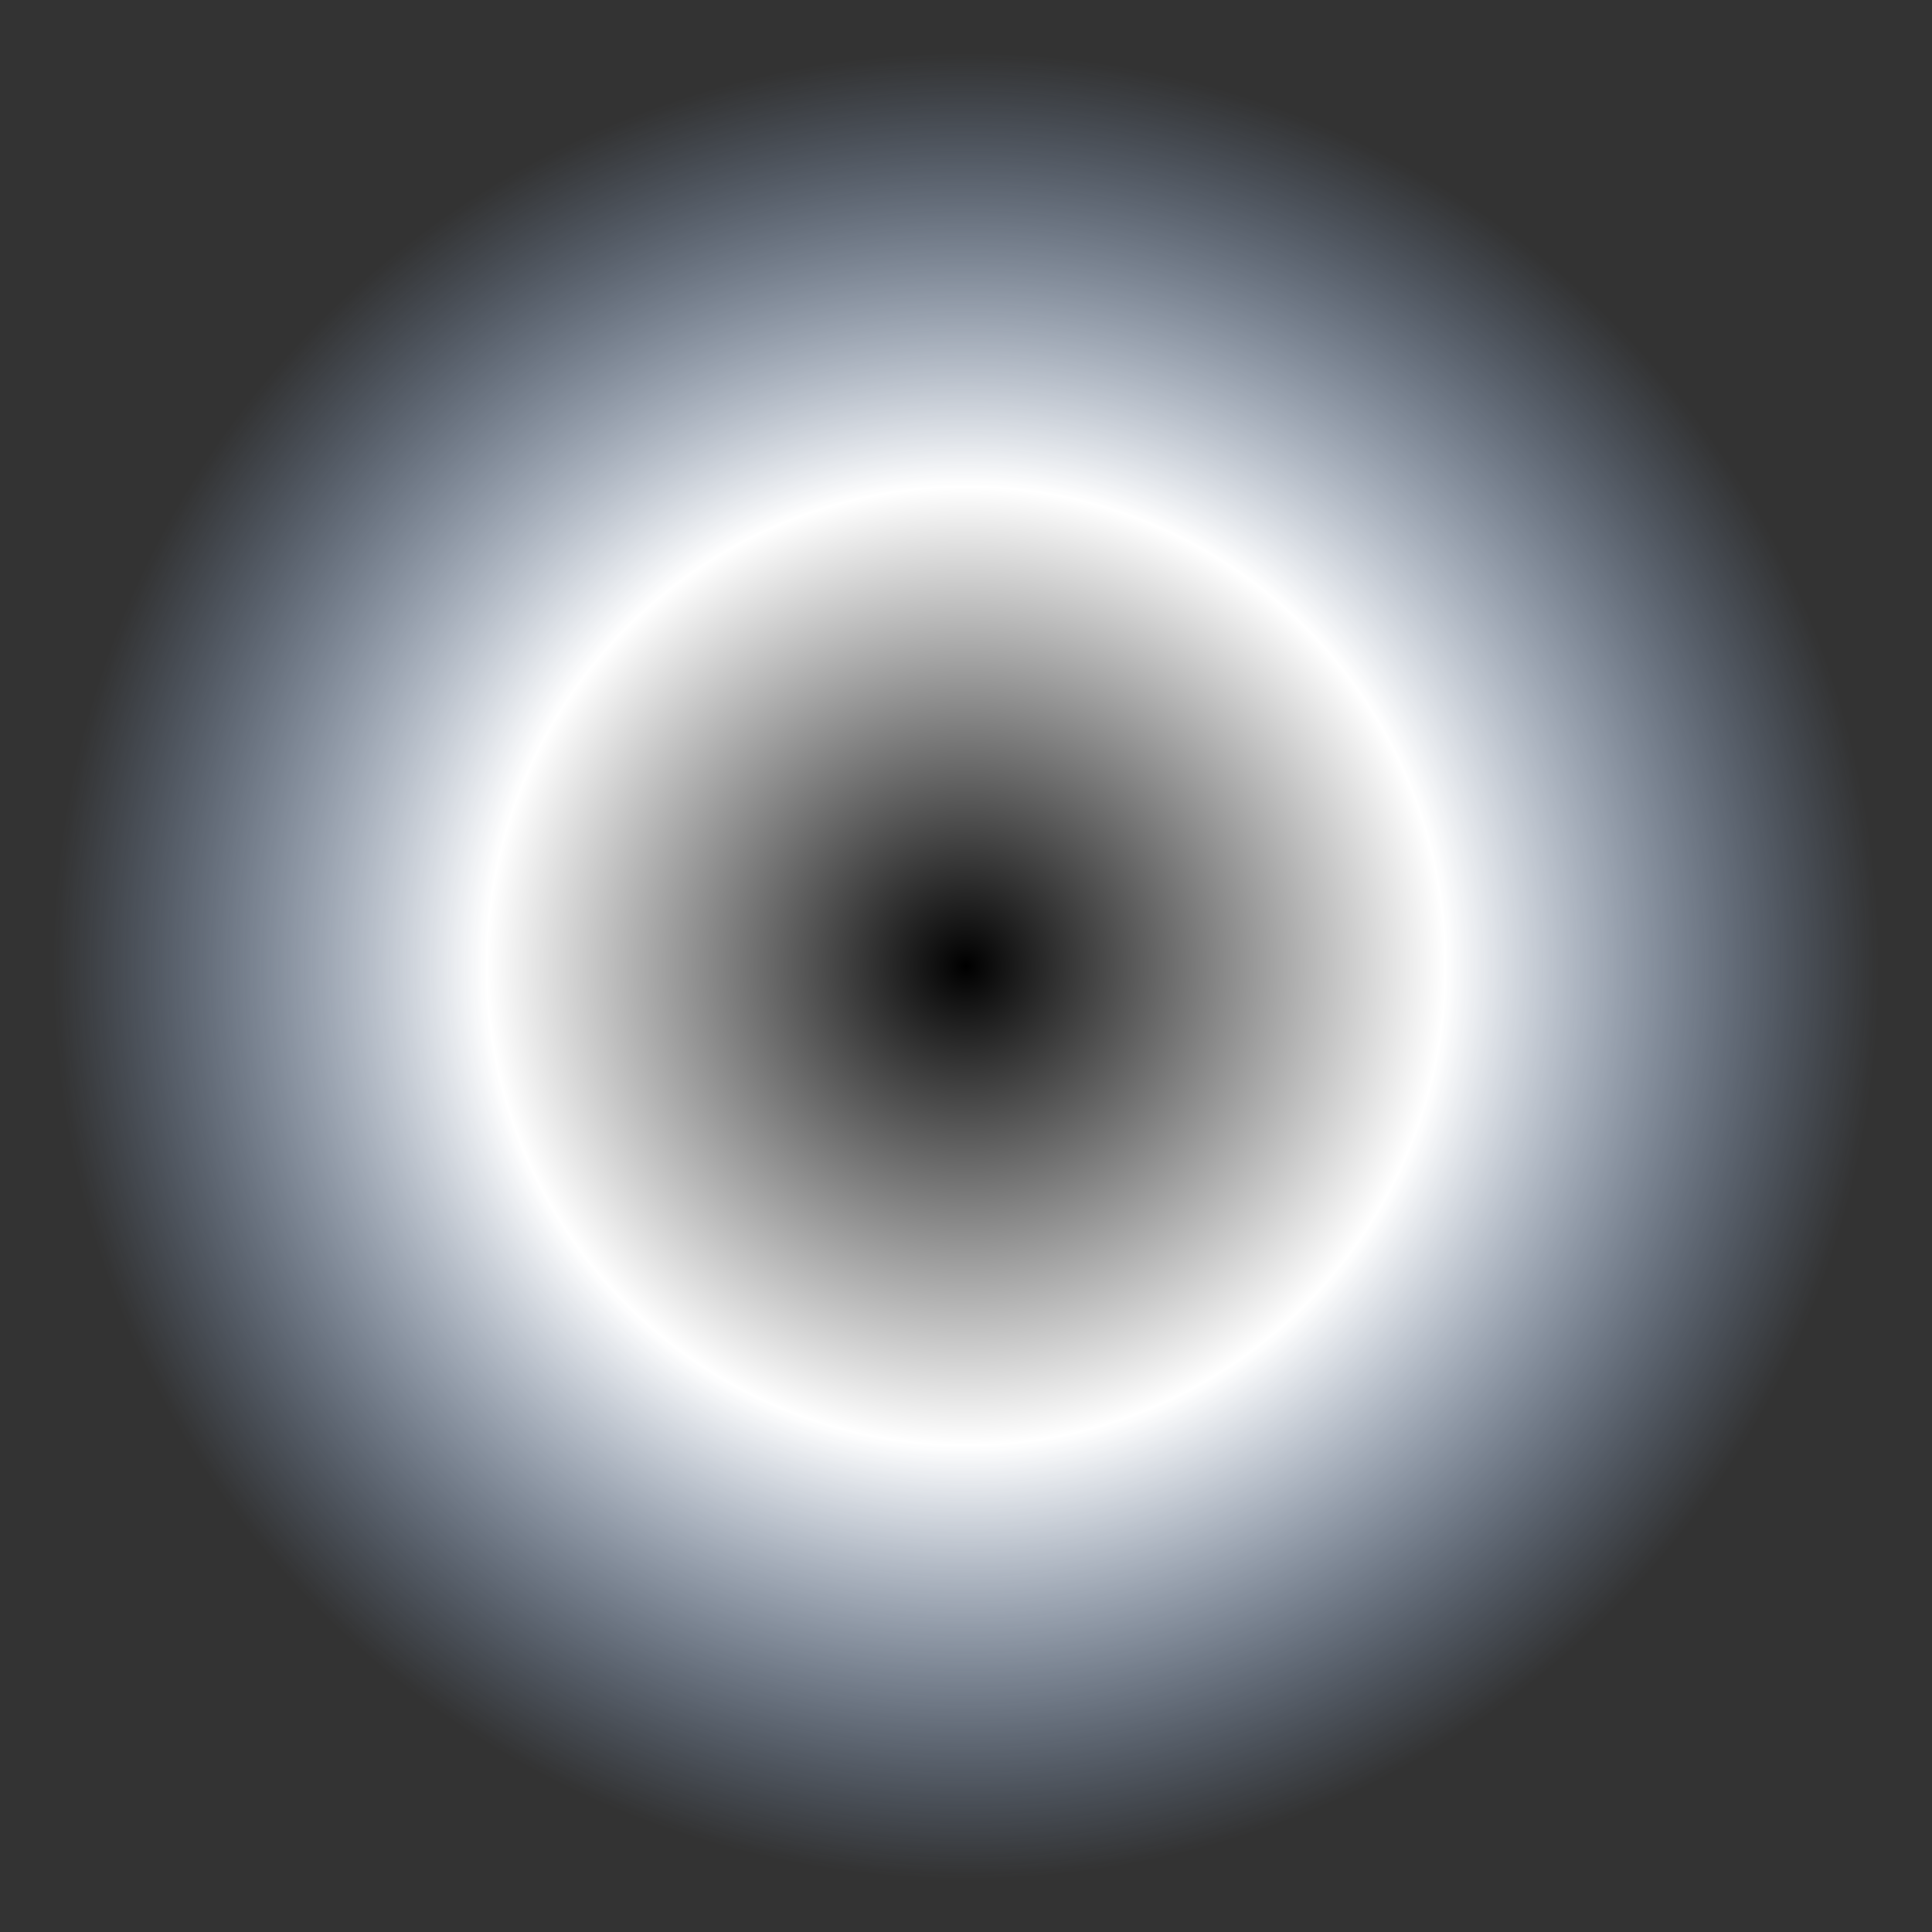 <?xml version="1.0" encoding="UTF-8" standalone="no"?>
<svg xmlns:xlink="http://www.w3.org/1999/xlink" height="52.0px" width="52.0px" xmlns="http://www.w3.org/2000/svg">
  <rect width="100%" height="100%" fill="#333333" stroke="none"/>
  <g transform="matrix(1.0, 0.0, 0.0, 1.0, 26.0, 26.0)">
    <path d="M-26.0 0.0 Q-26.0 10.75 -18.4 18.35 -10.75 26.0 0.0 26.0 10.75 26.0 18.35 18.35 26.0 10.75 26.0 0.0 26.0 -10.75 18.35 -18.4 10.75 -26.0 0.0 -26.0 -10.75 -26.0 -18.4 -18.4 -26.0 -10.75 -26.0 0.0" fill="url(#gradient0)" fill-rule="evenodd" stroke="none">
      <animate attributeName="d" dur="2s" repeatCount="indefinite" values="M-26.0 0.0 Q-26.0 10.75 -18.4 18.35 -10.75 26.0 0.0 26.0 10.75 26.0 18.35 18.35 26.0 10.75 26.0 0.0 26.0 -10.75 18.35 -18.4 10.75 -26.0 0.0 -26.0 -10.75 -26.0 -18.4 -18.4 -26.0 -10.75 -26.0 0.0;M-26.0 0.0 Q-26.0 10.75 -18.4 18.35 -10.75 26.0 0.0 26.0 10.75 26.0 18.35 18.35 26.0 10.75 26.0 0.0 26.0 -10.75 18.35 -18.4 10.75 -26.0 0.0 -26.0 -10.75 -26.0 -18.4 -18.4 -26.0 -10.75 -26.0 0.0"/>
    </path>
    <path d="M-26.0 0.0 Q-26.0 -10.75 -18.4 -18.4 -10.75 -26.0 0.0 -26.0 10.75 -26.0 18.35 -18.4 26.0 -10.75 26.0 0.0 26.0 10.75 18.35 18.35 10.75 26.0 0.0 26.0 -10.75 26.0 -18.4 18.35 -26.0 10.75 -26.0 0.0" fill="none" stroke="#000000" stroke-linecap="round" stroke-linejoin="round" stroke-opacity="0.0" stroke-width="1.0">
      <animate attributeName="stroke" dur="2s" repeatCount="indefinite" values="#000000;#000001"/>
      <animate attributeName="stroke-width" dur="2s" repeatCount="indefinite" values="0.0;0.0"/>
      <animate attributeName="fill-opacity" dur="2s" repeatCount="indefinite" values="0.0;0.0"/>
      <animate attributeName="d" dur="2s" repeatCount="indefinite" values="M-26.0 0.0 Q-26.0 -10.75 -18.4 -18.4 -10.75 -26.0 0.0 -26.0 10.75 -26.0 18.35 -18.4 26.0 -10.75 26.0 0.0 26.0 10.75 18.35 18.35 10.75 26.0 0.0 26.0 -10.75 26.0 -18.4 18.35 -26.0 10.75 -26.0 0.0;M-26.0 0.0 Q-26.0 -10.75 -18.4 -18.4 -10.75 -26.0 0.0 -26.0 10.75 -26.0 18.35 -18.4 26.0 -10.75 26.0 0.0 26.0 10.75 18.35 18.35 10.75 26.0 0.0 26.0 -10.75 26.0 -18.4 18.35 -26.0 10.75 -26.0 0.0"/>
    </path>
  </g>
  <defs>
    <radialGradient cx="0" cy="0" gradientTransform="matrix(0.03, 0.0, 0.0, 0.03, 0.0, 0.0)" gradientUnits="userSpaceOnUse" id="gradient0" r="819.2" spreadMethod="pad">
      <animateTransform additive="replace" attributeName="gradientTransform" dur="2s" from="1" repeatCount="indefinite" to="1" type="scale"/>
      <animateTransform additive="sum" attributeName="gradientTransform" dur="2s" from="0.0 0.0" repeatCount="indefinite" to="0.0 0.0" type="translate"/>
      <animateTransform additive="sum" attributeName="gradientTransform" dur="2s" from="0.0" repeatCount="indefinite" to="0.0" type="rotate"/>
      <animateTransform additive="sum" attributeName="gradientTransform" dur="2s" from="0.03 0.03" repeatCount="indefinite" to="0.03 0.03" type="scale"/>
      <animateTransform additive="sum" attributeName="gradientTransform" dur="2s" from="0.0" repeatCount="indefinite" to="0.0" type="skewX"/>
      <stop offset="0.525" stop-color="#ffffff">
        <animate attributeName="offset" dur="2s" repeatCount="indefinite" values="0.525;0.0"/>
        <animate attributeName="stop-color" dur="2s" repeatCount="indefinite" values="#ffffff;#ffffff"/>
        <animate attributeName="stop-opacity" dur="2s" repeatCount="indefinite" values="1.0;1.0"/>
      </stop>
      <stop offset="1.0" stop-color="#a2c8ff" stop-opacity="0.0">
        <animate attributeName="offset" dur="2s" repeatCount="indefinite" values="1.0;0.471"/>
        <animate attributeName="stop-color" dur="2s" repeatCount="indefinite" values="#a2c8ff;#5599ff"/>
        <animate attributeName="stop-opacity" dur="2s" repeatCount="indefinite" values="0.0;0.0"/>
      </stop>
    </radialGradient>
  </defs>
</svg>
